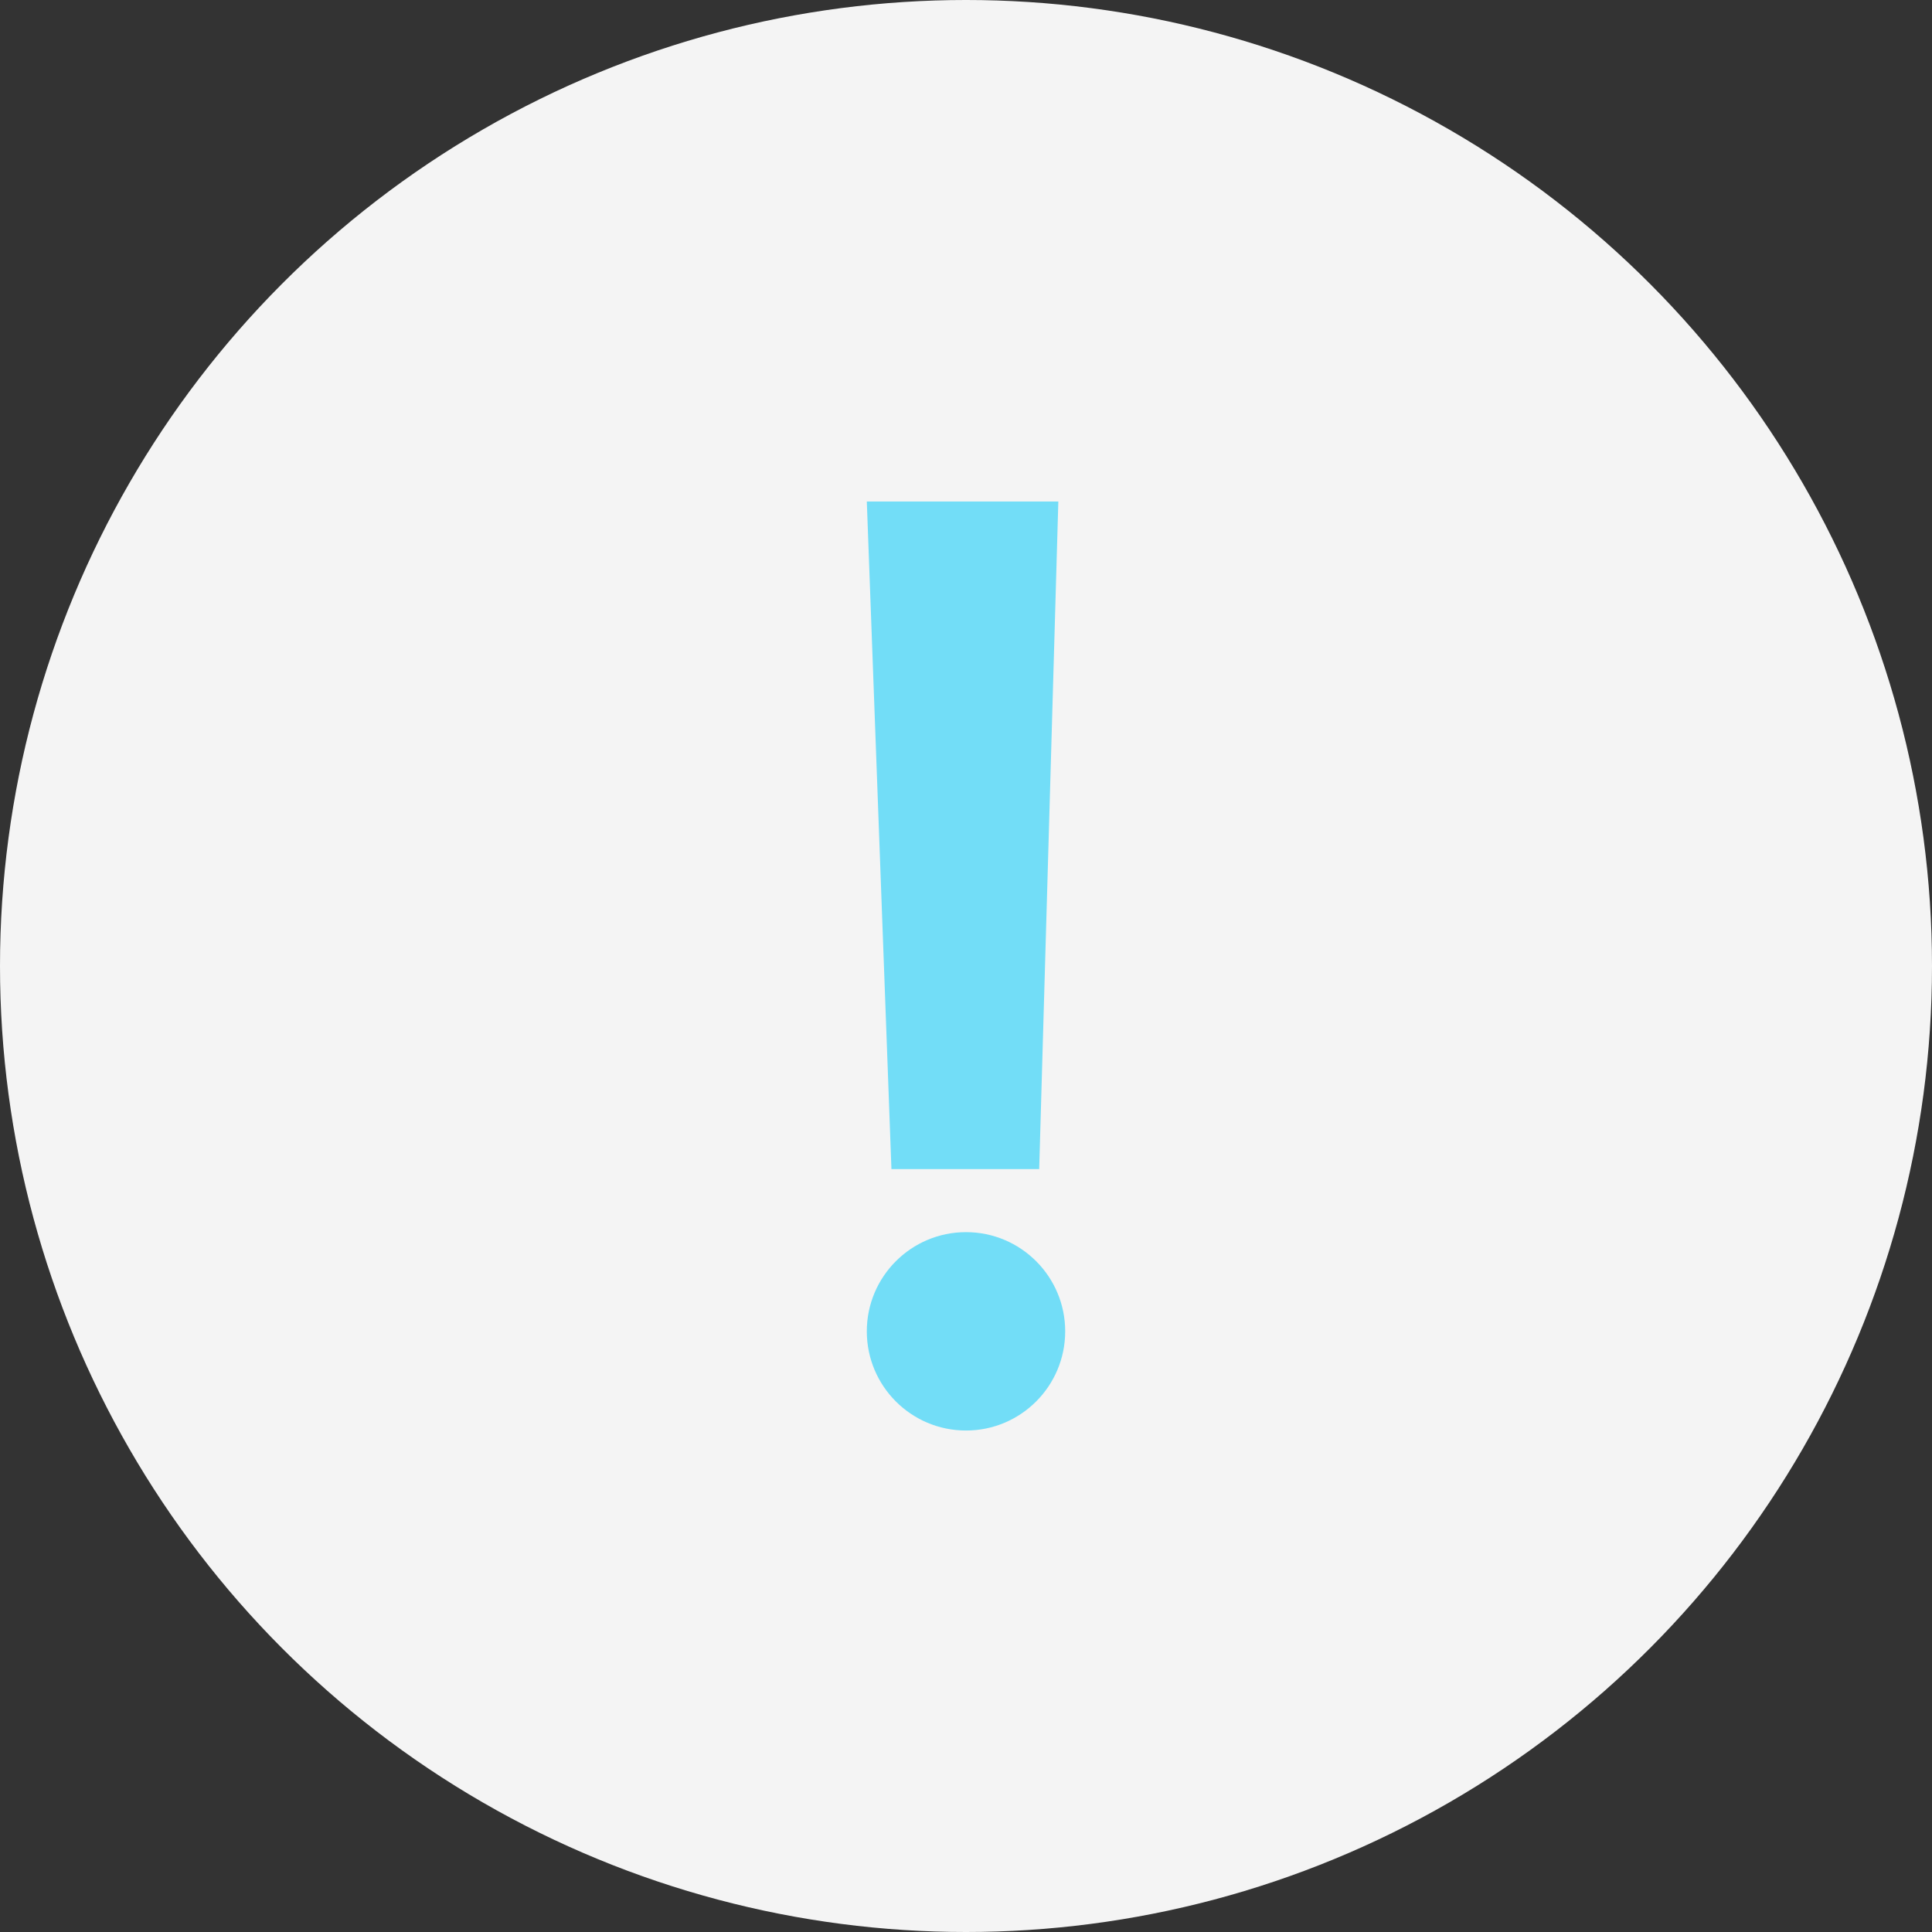 <svg xmlns="http://www.w3.org/2000/svg" viewBox="0 0 90.144 90.144">
	<rect x="0" y="0" width="90.144" height="90.144" fill="#333333" stroke="none"/>
	<defs>
		<style>
			.a{fill:#f4f4f4;}.b{fill:#72ddf7;},
			transform: scaleY(-1);
		</style>
	</defs>
	<circle class="a" cx="45.072" cy="45.072" r="45.072" />
	<polygon class="b" points="40.444 23.398 49.38 23.398 48.487 54.547 41.593 54.547 40.444 23.398" />
	<circle class="b" cx="45.072" cy="62.118" r="4.628" />
</svg>
